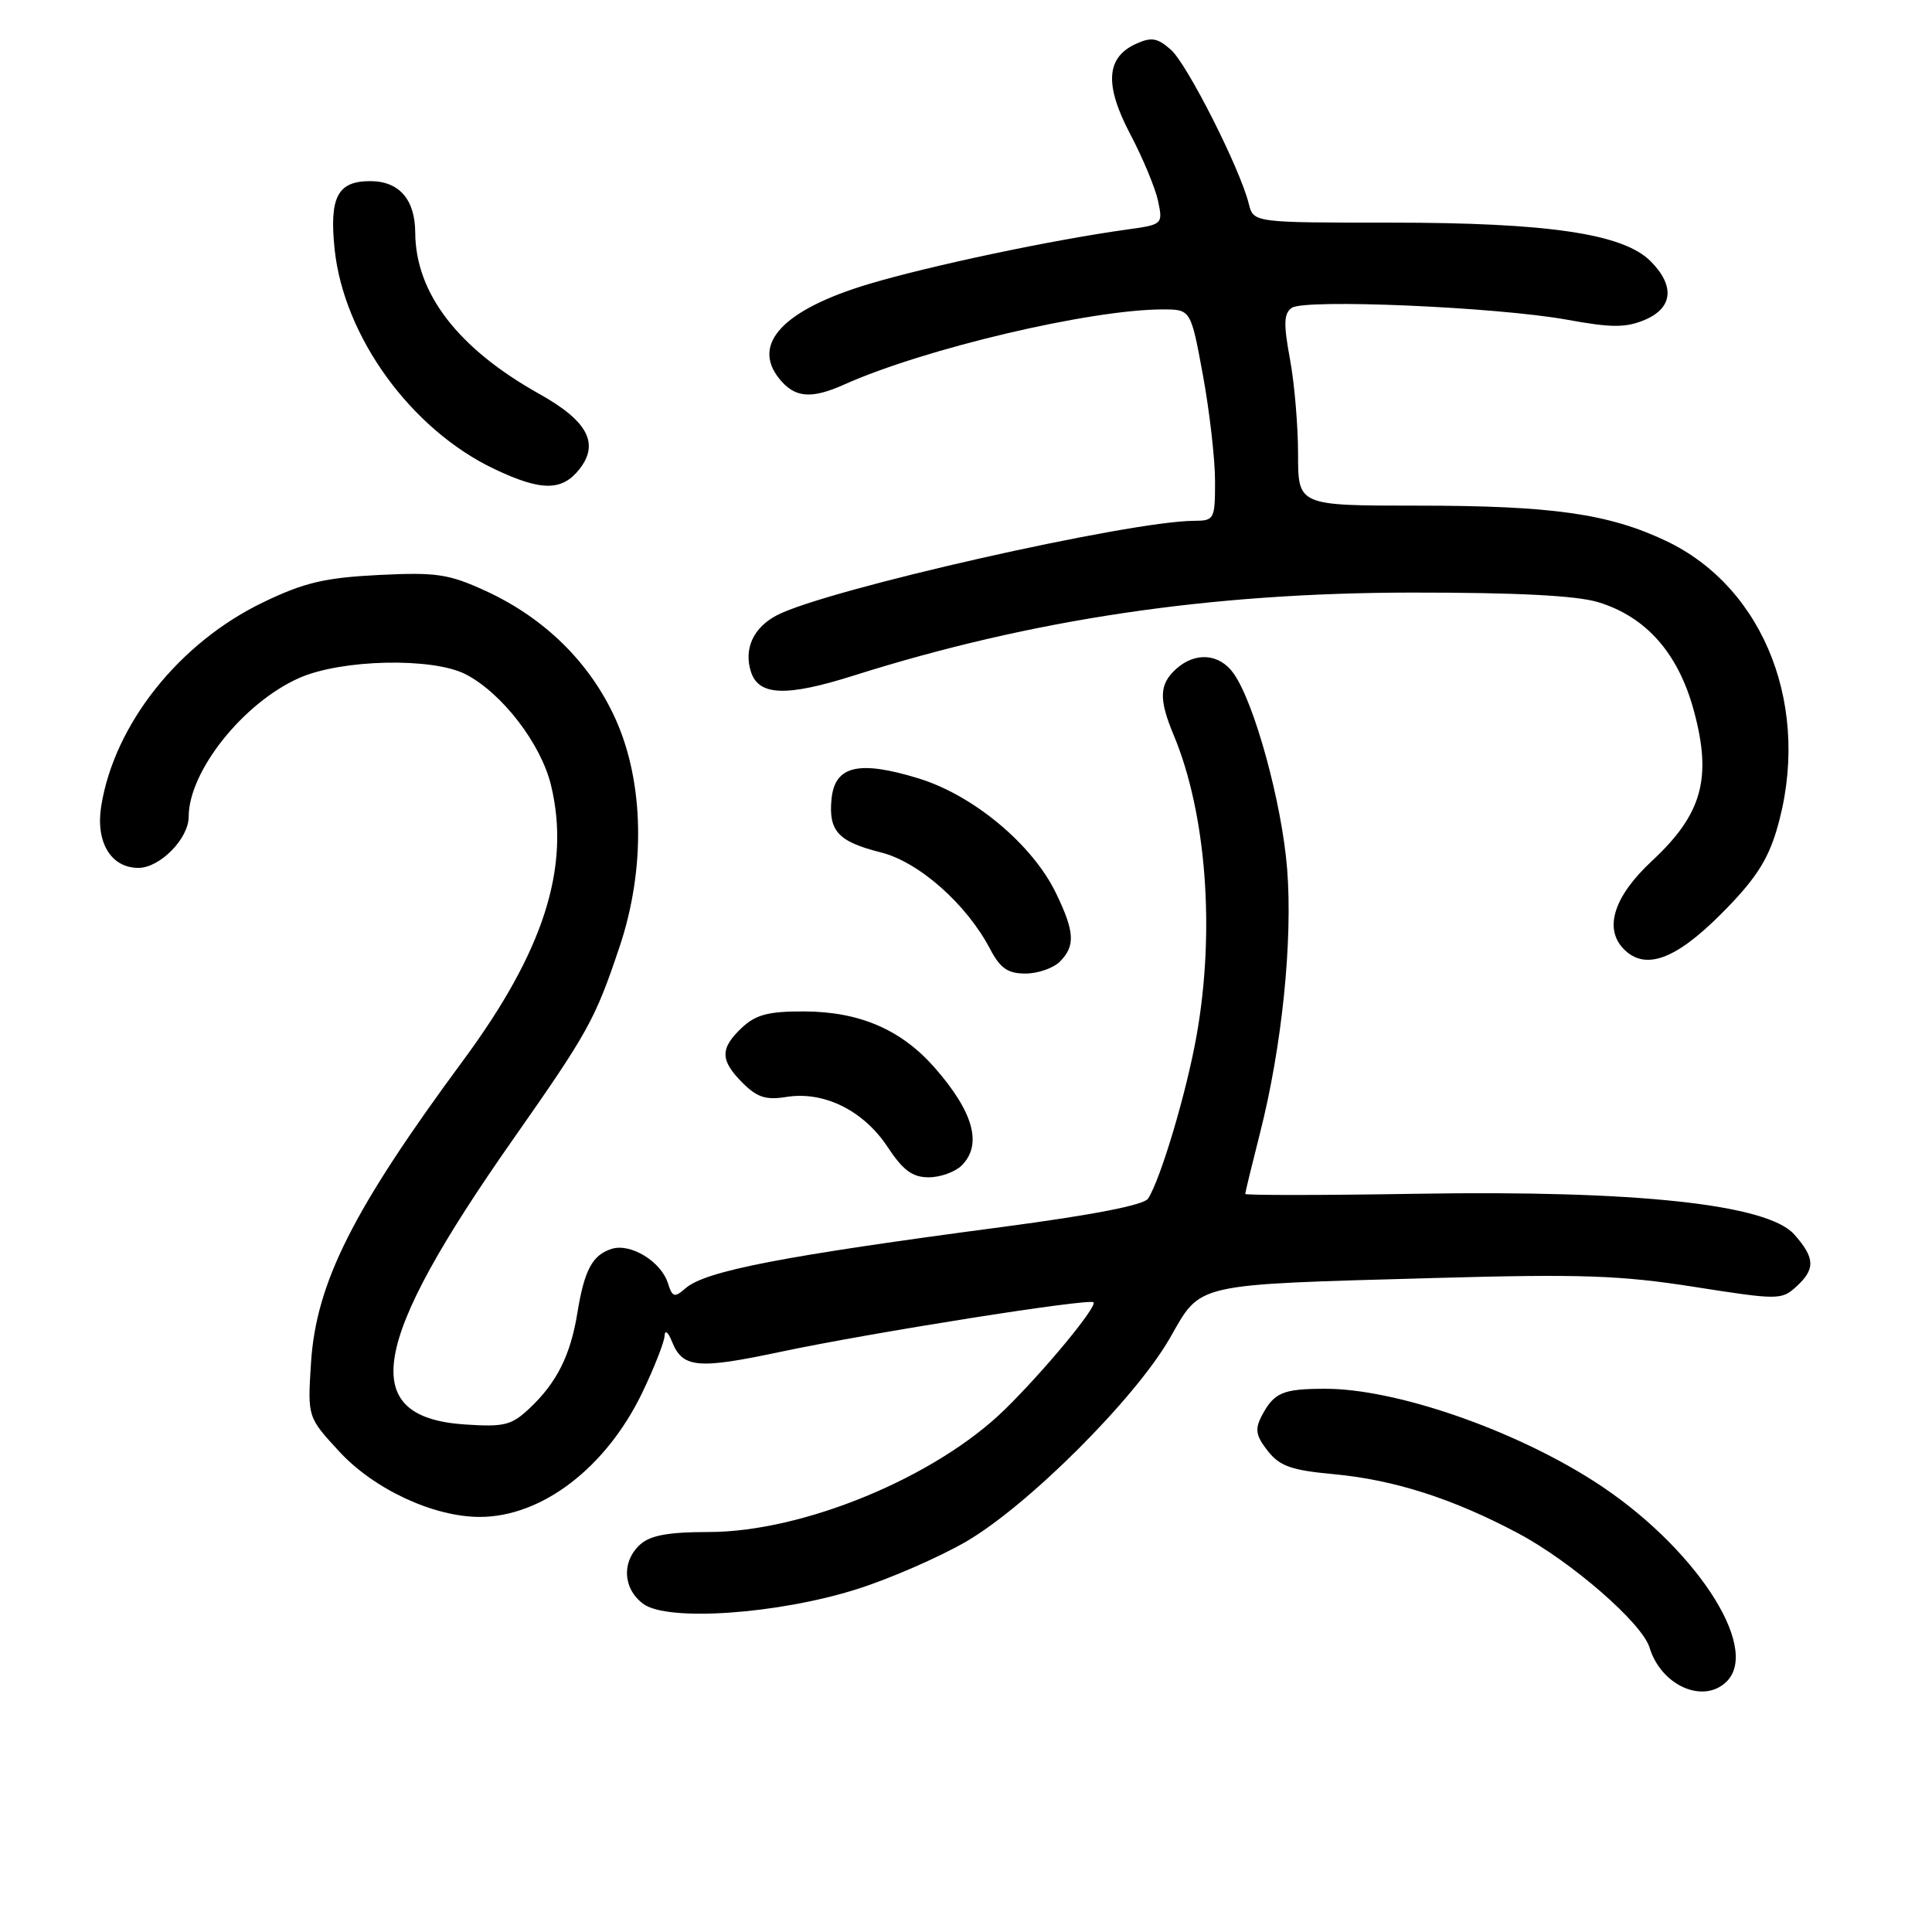 <?xml version="1.0" encoding="UTF-8" standalone="no"?>
<!DOCTYPE svg PUBLIC "-//W3C//DTD SVG 1.1//EN" "http://www.w3.org/Graphics/SVG/1.1/DTD/svg11.dtd" >
<svg xmlns="http://www.w3.org/2000/svg" xmlns:xlink="http://www.w3.org/1999/xlink" version="1.1" viewBox="0 0 256 256">
 <g >
 <path fill="currentColor"
d=" M 228.80 222.80 C 233.36 218.24 224.36 204.68 211.19 196.26 C 200.36 189.33 184.80 183.99 175.54 184.02 C 169.94 184.03 168.81 184.52 167.17 187.64 C 166.26 189.38 166.41 190.25 167.98 192.25 C 169.58 194.28 171.10 194.82 176.77 195.34 C 184.77 196.09 192.59 198.60 201.20 203.19 C 208.24 206.94 217.58 215.07 218.57 218.30 C 220.11 223.38 225.75 225.85 228.80 222.80 Z  M 113.58 210.56 C 117.93 209.18 124.42 206.35 128.00 204.28 C 136.21 199.51 150.41 185.33 155.00 177.33 C 159.24 169.93 157.80 170.25 190.20 169.34 C 209.41 168.80 214.69 168.98 224.45 170.51 C 235.59 172.26 236.06 172.26 237.99 170.51 C 240.57 168.17 240.52 166.70 237.75 163.57 C 234.21 159.57 216.85 157.70 187.75 158.18 C 175.24 158.39 165.00 158.39 165.00 158.20 C 165.00 158.00 165.88 154.38 166.95 150.17 C 169.87 138.71 171.31 124.64 170.55 115.10 C 169.85 106.38 166.23 93.16 163.47 89.25 C 161.60 86.59 158.38 86.34 155.83 88.65 C 153.60 90.67 153.53 92.64 155.51 97.38 C 159.85 107.75 161.03 123.31 158.55 137.24 C 157.21 144.77 153.82 156.16 152.13 158.82 C 151.60 159.67 144.76 161.00 132.95 162.56 C 103.70 166.43 93.48 168.40 90.84 170.70 C 89.37 171.98 89.11 171.91 88.51 170.05 C 87.60 167.15 83.56 164.69 81.05 165.48 C 78.49 166.30 77.43 168.27 76.50 174.00 C 75.59 179.57 73.80 183.16 70.24 186.54 C 67.79 188.86 66.87 189.10 61.60 188.75 C 47.34 187.79 48.98 178.07 67.96 151.00 C 77.93 136.78 78.84 135.15 82.08 125.50 C 85.56 115.16 85.36 103.68 81.55 95.25 C 78.19 87.82 72.16 81.88 64.33 78.29 C 59.44 76.05 57.82 75.81 50.15 76.19 C 43.05 76.55 40.32 77.19 34.93 79.78 C 23.75 85.14 15.15 95.96 13.41 106.82 C 12.65 111.59 14.70 115.00 18.34 115.00 C 21.19 115.00 25.00 111.12 25.00 108.23 C 25.00 102.20 32.24 93.11 39.66 89.83 C 45.27 87.35 57.33 87.09 61.71 89.35 C 66.53 91.84 71.70 98.57 73.02 104.08 C 75.62 114.91 72.06 126.04 61.38 140.50 C 46.76 160.30 41.89 169.98 41.21 180.58 C 40.75 187.78 40.75 187.78 44.97 192.35 C 49.56 197.33 57.45 201.00 63.57 201.00 C 71.81 201.00 80.33 194.47 85.12 184.50 C 86.70 181.20 88.03 177.82 88.06 177.00 C 88.10 176.15 88.53 176.49 89.04 177.77 C 90.45 181.27 92.40 181.46 103.35 179.14 C 115.36 176.59 144.33 172.01 144.89 172.56 C 145.44 173.10 138.37 181.65 133.15 186.76 C 123.98 195.74 106.42 203.00 93.90 203.00 C 88.56 203.00 86.18 203.44 84.83 204.65 C 82.34 206.91 82.53 210.54 85.25 212.53 C 88.48 214.90 103.12 213.88 113.58 210.56 Z  M 127.43 154.43 C 130.20 151.66 129.00 147.35 123.83 141.45 C 119.40 136.42 113.90 134.05 106.56 134.02 C 101.83 134.00 100.16 134.44 98.31 136.17 C 95.38 138.93 95.40 140.49 98.41 143.50 C 100.32 145.41 101.51 145.79 104.20 145.35 C 109.15 144.55 114.39 147.13 117.57 151.92 C 119.65 155.08 120.90 156.00 123.06 156.00 C 124.60 156.00 126.56 155.29 127.43 154.43 Z  M 140.43 127.43 C 142.51 125.34 142.41 123.48 139.92 118.34 C 136.81 111.90 128.98 105.37 121.71 103.14 C 113.78 100.71 110.61 101.46 110.18 105.88 C 109.77 110.12 111.06 111.53 116.73 112.95 C 121.77 114.22 128.08 119.80 131.20 125.76 C 132.54 128.31 133.54 129.00 135.88 129.00 C 137.52 129.00 139.56 128.29 140.43 127.43 Z  M 227.99 121.17 C 232.47 116.69 234.19 114.10 235.41 109.99 C 240.14 94.07 233.93 77.89 220.71 71.65 C 213.12 68.06 205.60 67.00 187.82 67.00 C 172.00 67.00 172.00 67.00 172.00 60.18 C 172.00 56.43 171.52 50.75 170.92 47.54 C 170.06 42.89 170.11 41.53 171.17 40.79 C 172.91 39.58 198.38 40.68 207.68 42.37 C 213.55 43.44 215.42 43.44 217.93 42.39 C 221.68 40.81 221.96 37.87 218.70 34.60 C 215.06 30.97 205.16 29.50 184.30 29.50 C 166.09 29.50 166.09 29.50 165.47 27.00 C 164.31 22.33 157.32 8.51 155.15 6.59 C 153.36 5.01 152.57 4.88 150.52 5.81 C 146.55 7.62 146.33 11.25 149.77 17.79 C 151.43 20.93 153.08 24.91 153.45 26.63 C 154.10 29.73 154.06 29.76 149.30 30.42 C 139.47 31.78 123.24 35.21 115.14 37.63 C 103.84 41.01 99.53 45.55 103.25 50.17 C 105.31 52.73 107.47 52.92 111.89 50.94 C 122.50 46.19 144.51 41.00 154.07 41.00 C 157.79 41.00 157.79 41.00 159.40 49.75 C 160.28 54.56 161.00 60.86 161.00 63.75 C 161.00 68.81 160.90 69.00 158.25 69.01 C 149.67 69.03 109.58 78.10 102.97 81.51 C 99.84 83.13 98.53 85.95 99.50 89.00 C 100.52 92.21 104.17 92.35 113.14 89.51 C 136.75 82.05 160.28 78.55 187.00 78.52 C 200.93 78.51 208.86 78.91 211.76 79.79 C 218.12 81.72 222.39 86.56 224.45 94.19 C 226.87 103.13 225.54 107.89 218.91 114.06 C 213.82 118.79 212.47 123.07 215.20 125.80 C 218.01 128.61 222.00 127.16 227.99 121.17 Z  M 76.79 62.15 C 79.45 58.76 77.85 55.77 71.50 52.22 C 60.69 46.18 55.07 38.88 55.02 30.82 C 55.00 26.42 52.88 24.00 49.05 24.00 C 44.73 24.00 43.62 26.12 44.34 33.03 C 45.56 44.62 54.47 56.90 65.49 62.14 C 71.71 65.10 74.48 65.10 76.79 62.15 Z "/>
</g>
</svg>